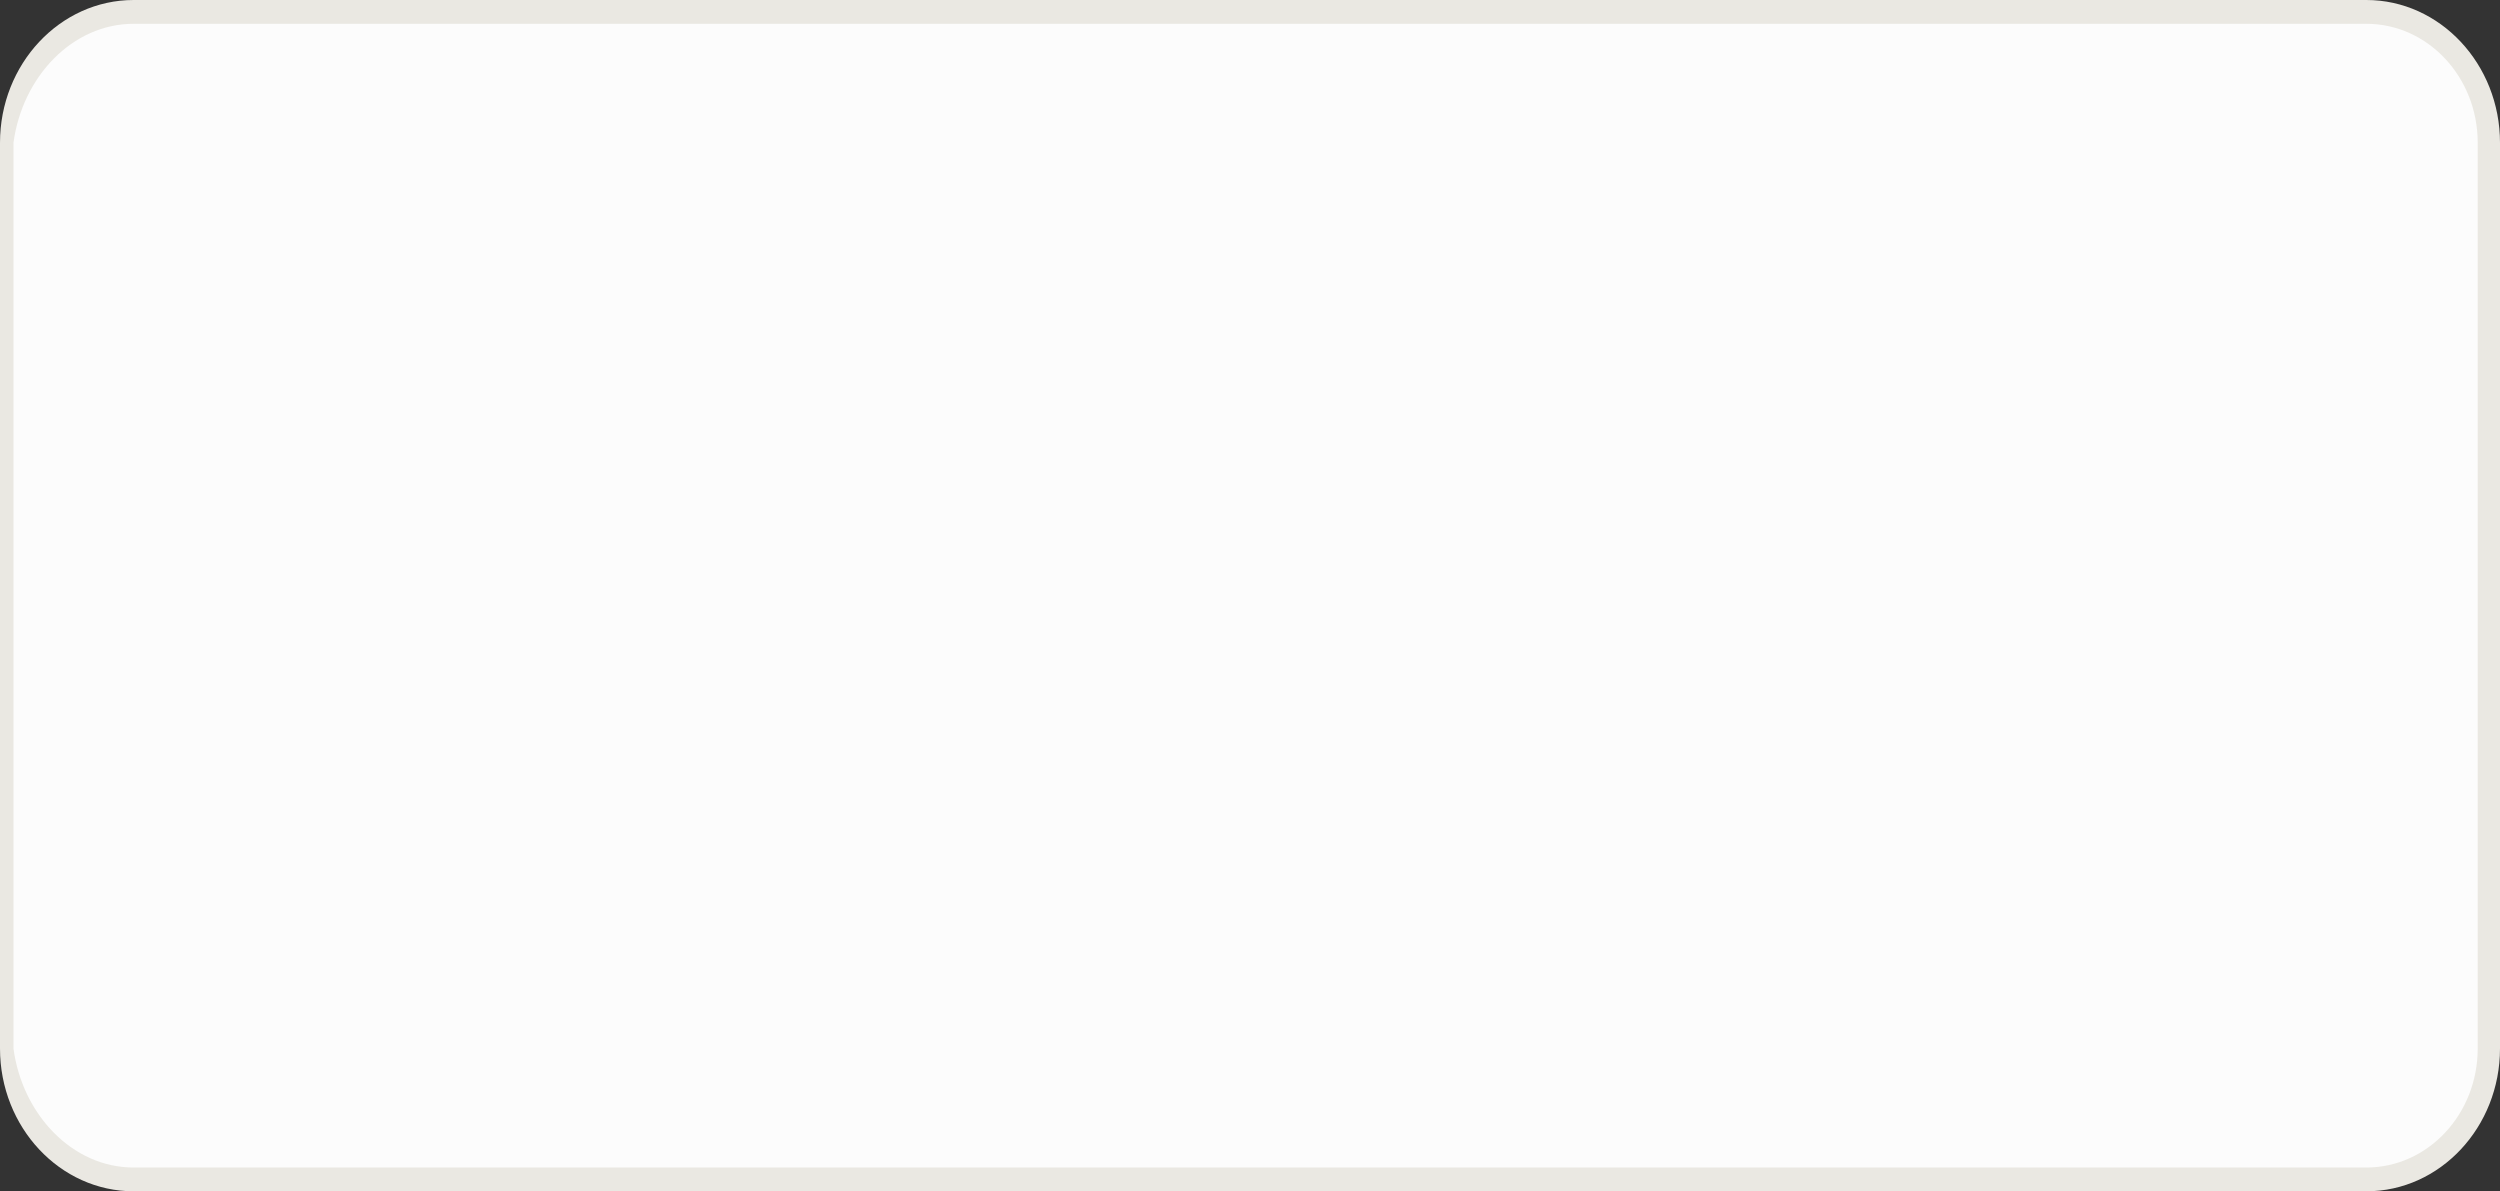 <svg id="_Слой_2" xmlns="http://www.w3.org/2000/svg" width="1080" height="514.65" viewBox="0 0 1080 514.65"><rect x="0" y="0" width="1080" height="514.65" fill="#333333" stroke="none"/><g id="Figure10_000000"><g id="Figure10_000000-2"><path d="M57.75.0h964.5c31.84.0 57.75 27.67 57.75 61.69V452.95c0 34.02-25.9 61.69-57.75 61.69H57.75C25.9 514.65.0 486.97.0 452.95V61.69C0 27.67 25.9.0 57.75.0zm964.5 494.08c21.23.0 38.5-18.45 38.5-41.13V61.69c0-22.68-17.27-41.13-38.5-41.13H57.75c-21.23.0-38.5 18.45-38.5 41.13V452.95c0 22.68 17.27 41.13 38.5 41.13h964.5z" fill="#eae8e2"/><path d="M57.75 10.28h964.5c26.58.0 48.12 23.02 48.12 51.41V452.96c0 28.39-21.54 51.41-48.12 51.41H57.75c-26.58.0-48.12-23.02-51.93-51.41V61.69C9.62 33.3 31.17 10.28 57.75 10.28z" fill="#fcfcfc"/></g></g></svg>